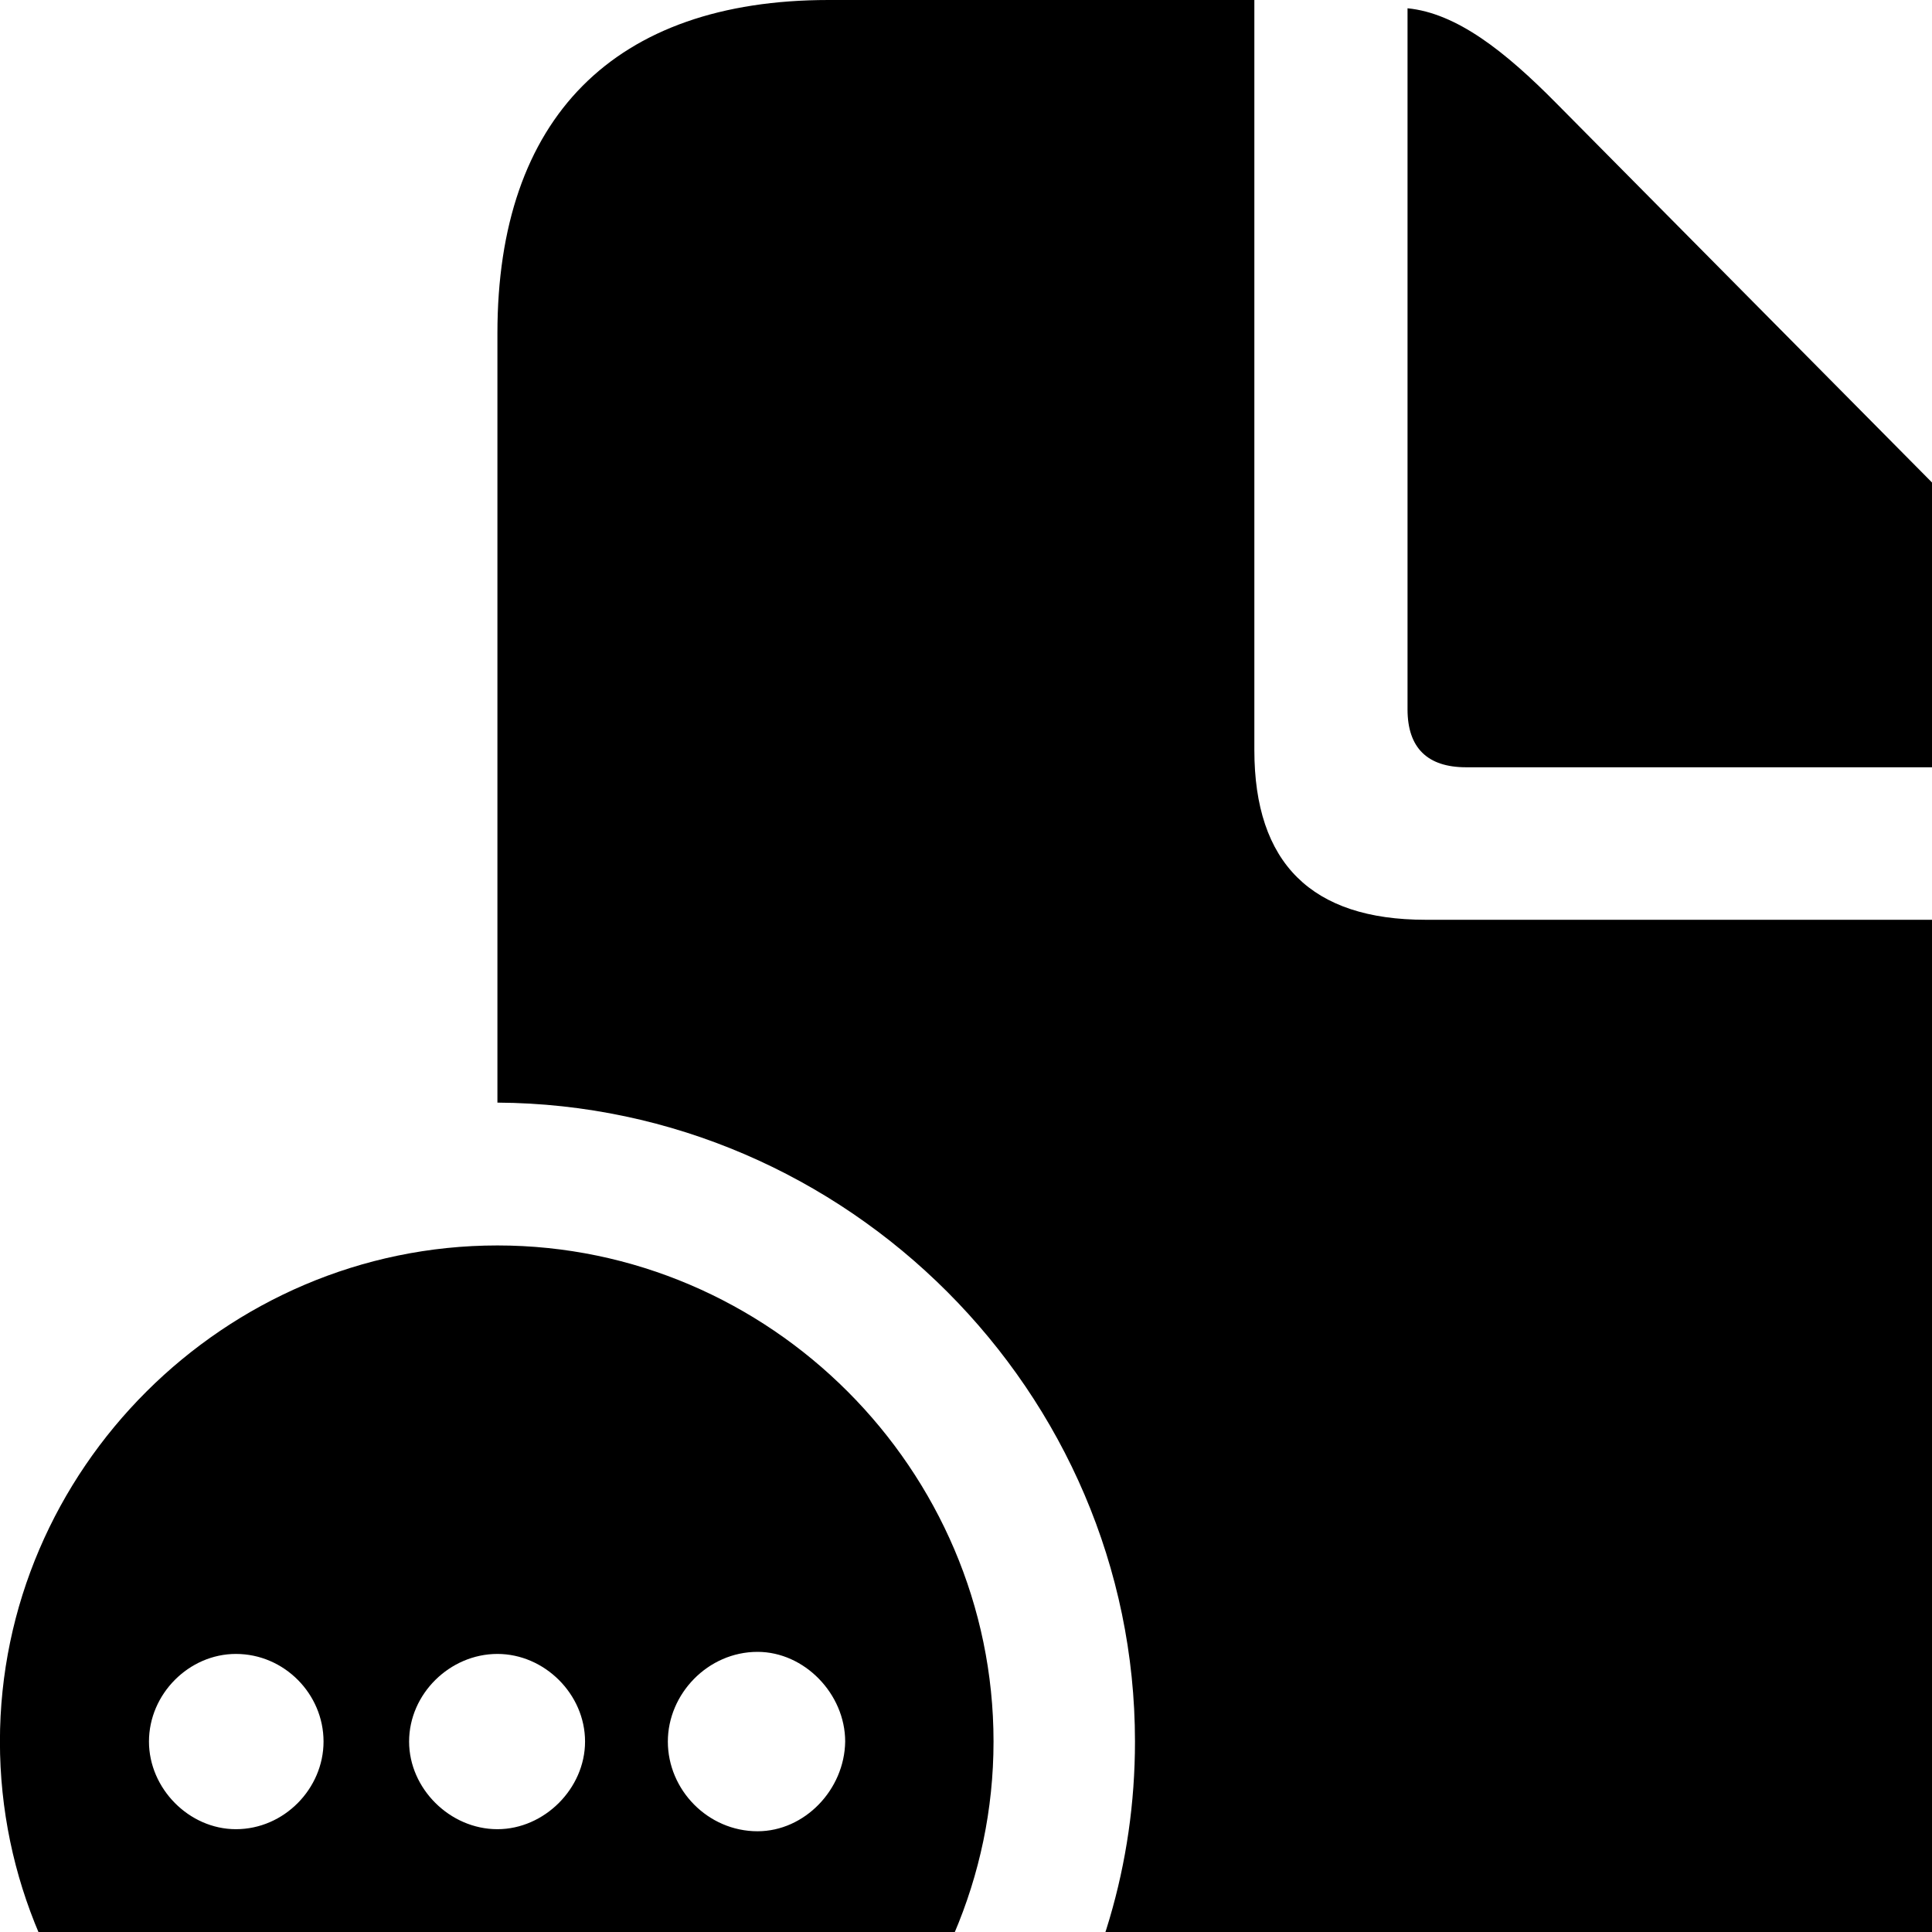<svg xmlns="http://www.w3.org/2000/svg" viewBox="0 0 28 28" width="28" height="28">
  <path d="M7.209 15.98C12.279 16.01 16.449 20.18 16.449 25.24C16.449 27.02 15.939 28.68 15.039 30.09H26.649C29.749 30.09 31.449 28.38 31.449 25.27V13.33H20.659C19.009 13.33 18.179 12.51 18.179 10.87V0H12.009C8.899 0 7.209 1.71 7.209 4.83ZM21.249 11.12H31.319C31.269 10.4 30.709 9.73 29.919 8.93L22.559 1.5C21.809 0.74 21.109 0.19 20.399 0.12V10.28C20.399 10.84 20.689 11.12 21.249 11.12ZM7.209 32.44C11.129 32.44 14.399 29.18 14.399 25.24C14.399 21.3 11.159 18.05 7.209 18.05C3.259 18.05 -0.001 21.3 -0.001 25.24C-0.001 29.19 3.259 32.44 7.209 32.44ZM10.979 26.54C10.259 26.54 9.679 25.94 9.679 25.24C9.679 24.55 10.259 23.94 10.979 23.94C11.659 23.94 12.249 24.55 12.249 25.24C12.239 25.94 11.659 26.54 10.979 26.54ZM3.419 26.51C2.739 26.51 2.159 25.92 2.159 25.24C2.159 24.55 2.739 23.97 3.419 23.97C4.119 23.97 4.689 24.55 4.689 25.24C4.689 25.92 4.119 26.51 3.419 26.51ZM7.209 26.51C6.519 26.51 5.929 25.92 5.929 25.24C5.929 24.55 6.519 23.97 7.209 23.97C7.889 23.97 8.479 24.55 8.479 25.24C8.479 25.92 7.889 26.51 7.209 26.51Z" />
</svg>